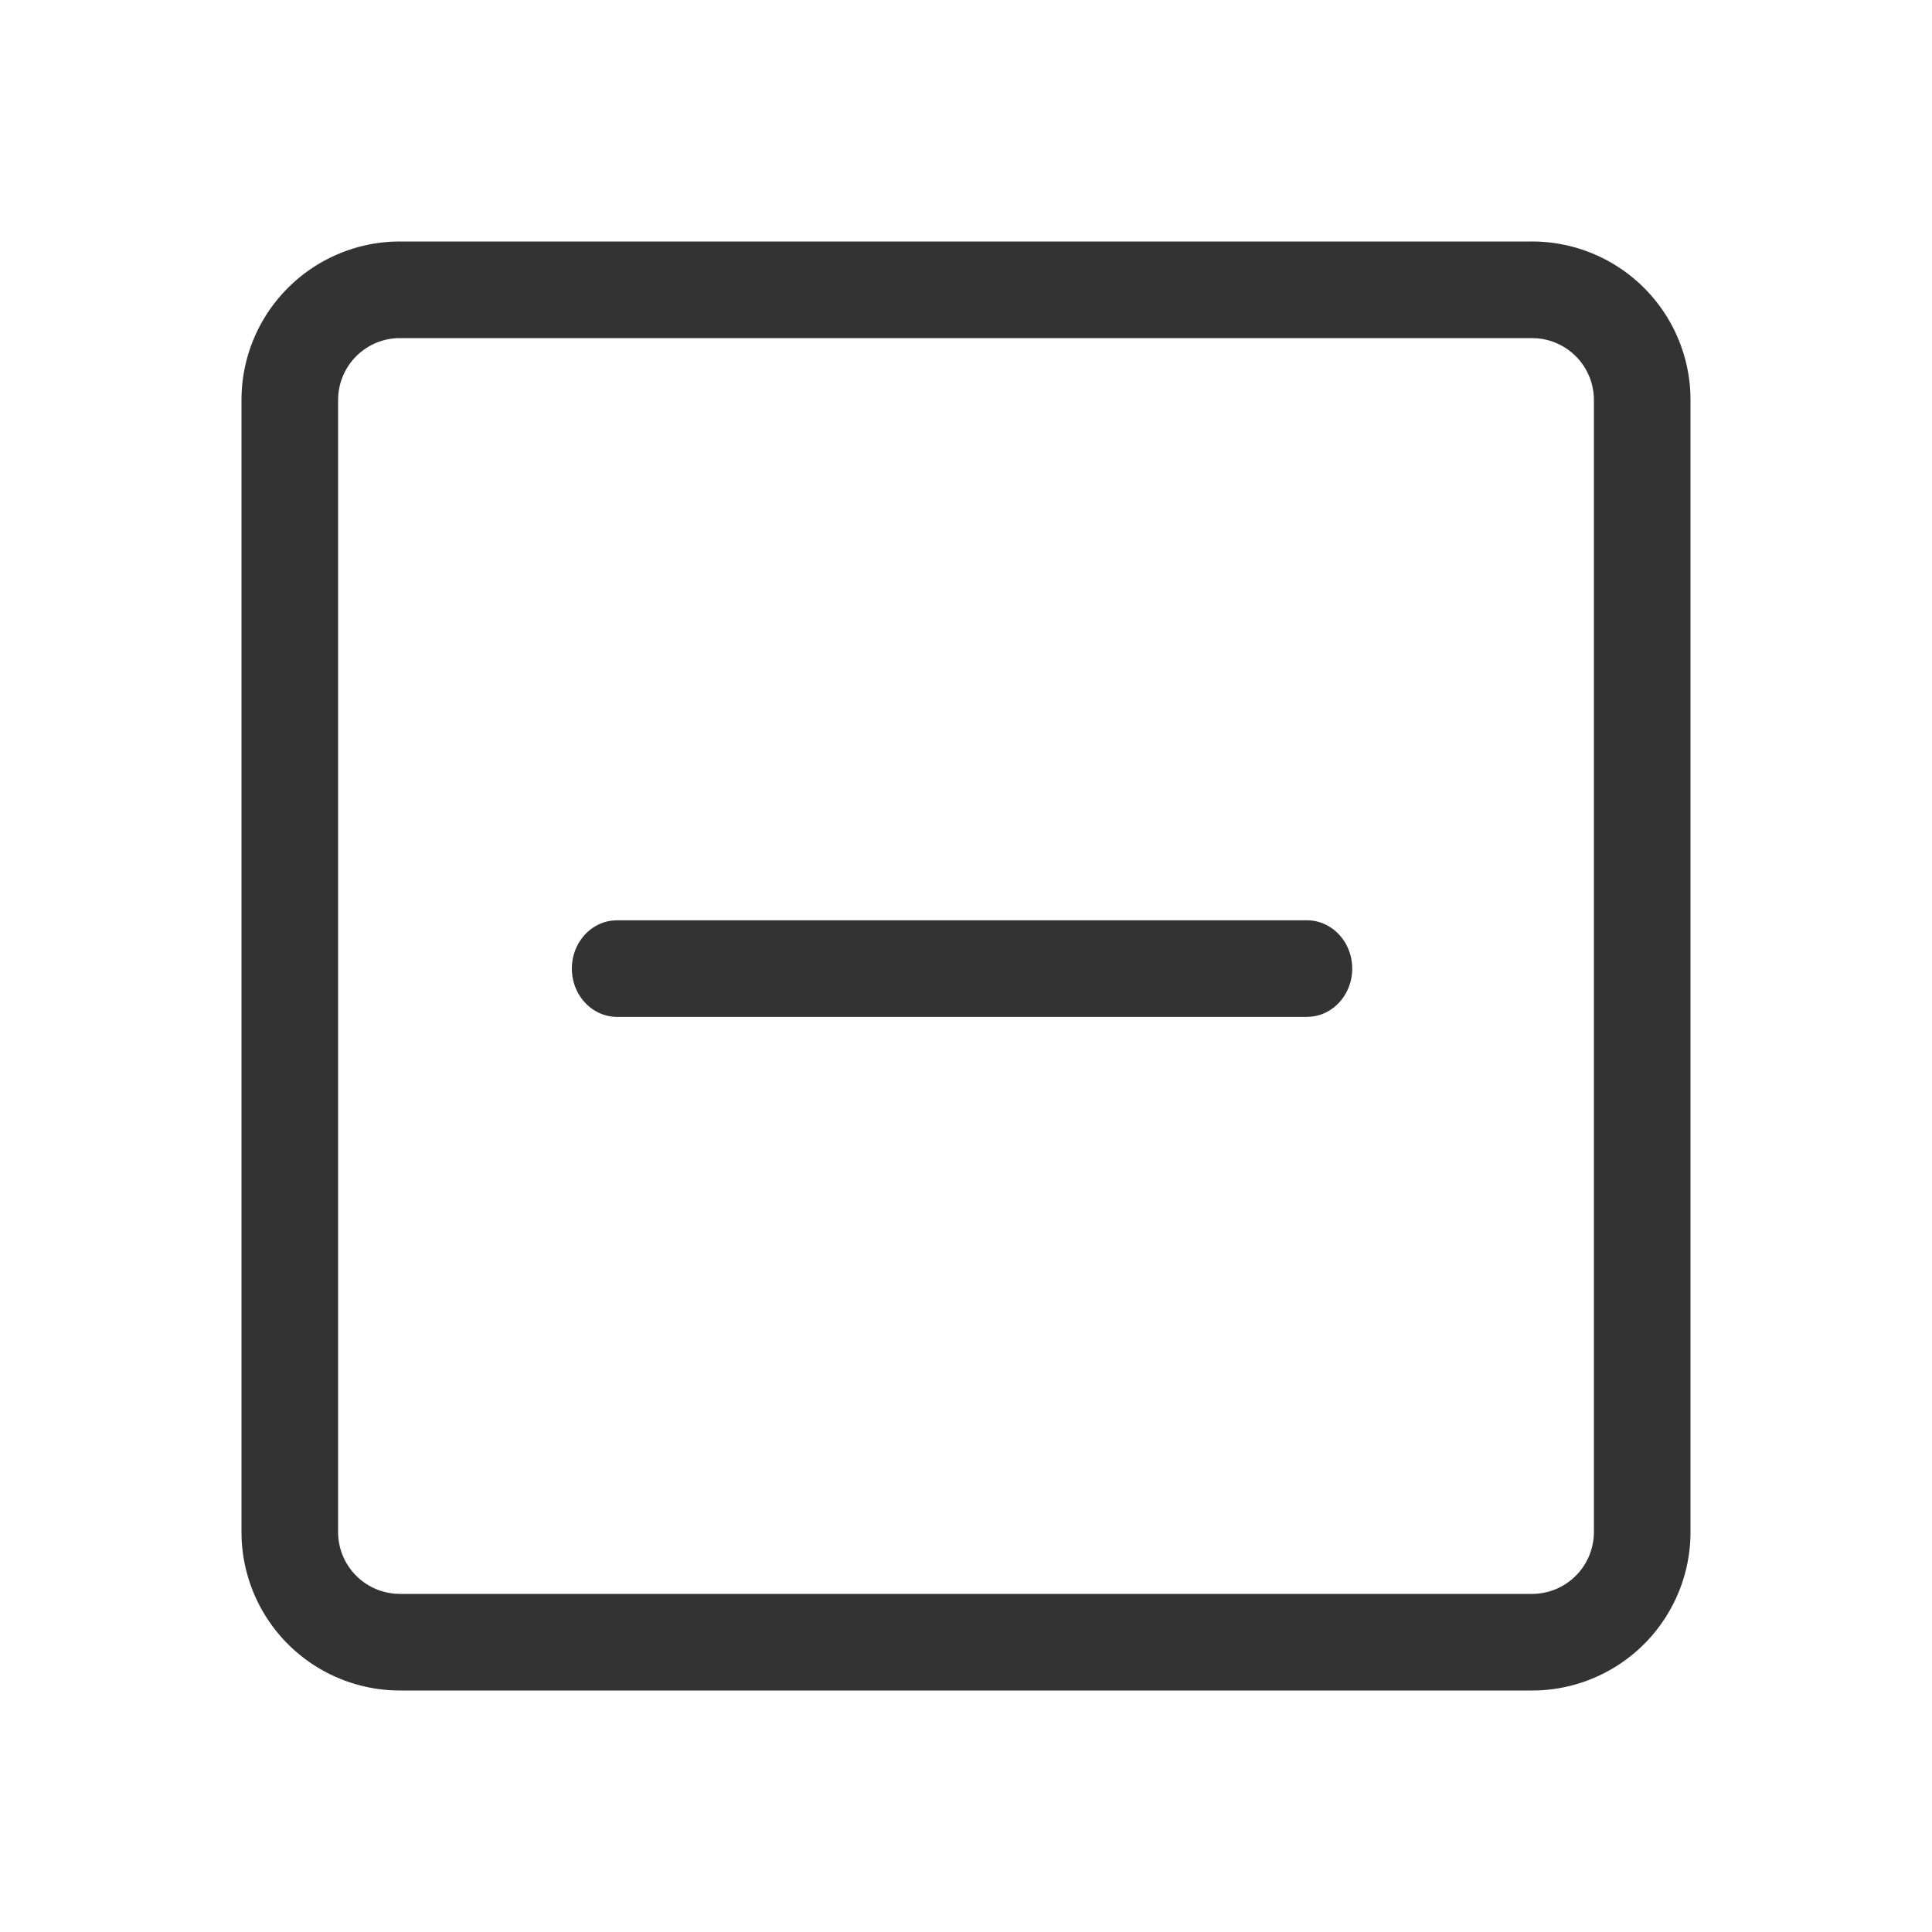 <?xml version="1.0" standalone="no"?><!DOCTYPE svg PUBLIC "-//W3C//DTD SVG 1.1//EN" "http://www.w3.org/Graphics/SVG/1.1/DTD/svg11.dtd"><svg class="icon" width="200px" height="200.00px" viewBox="0 0 1024 1024" version="1.1" xmlns="http://www.w3.org/2000/svg"><path fill="#333333" d="M812 128a84 84 0 0 1 83.936 80.544l0.064 3.456v600a84 84 0 0 1-80.544 83.936L812 896h-600a84 84 0 0 1-83.936-80.544L128 812v-600a84 84 0 0 1 80.544-83.936L212 128h600z m0 51.2h-600a32.8 32.8 0 0 0-32.704 30.352l-0.096 2.448v600a32.8 32.8 0 0 0 30.352 32.704l2.448 0.096h600a32.8 32.8 0 0 0 32.704-30.352l0.096-2.448v-600a32.8 32.8 0 0 0-30.352-32.704l-2.448-0.096z m-119.296 308.576c13.248 0 24 11.456 24 25.6 0 13.296-9.52 24.24-21.696 25.472l-2.304 0.128h-365.6c-13.28 0-24-11.472-24-25.6 0-13.312 9.504-24.256 21.68-25.488l2.304-0.112h365.6z" /></svg>